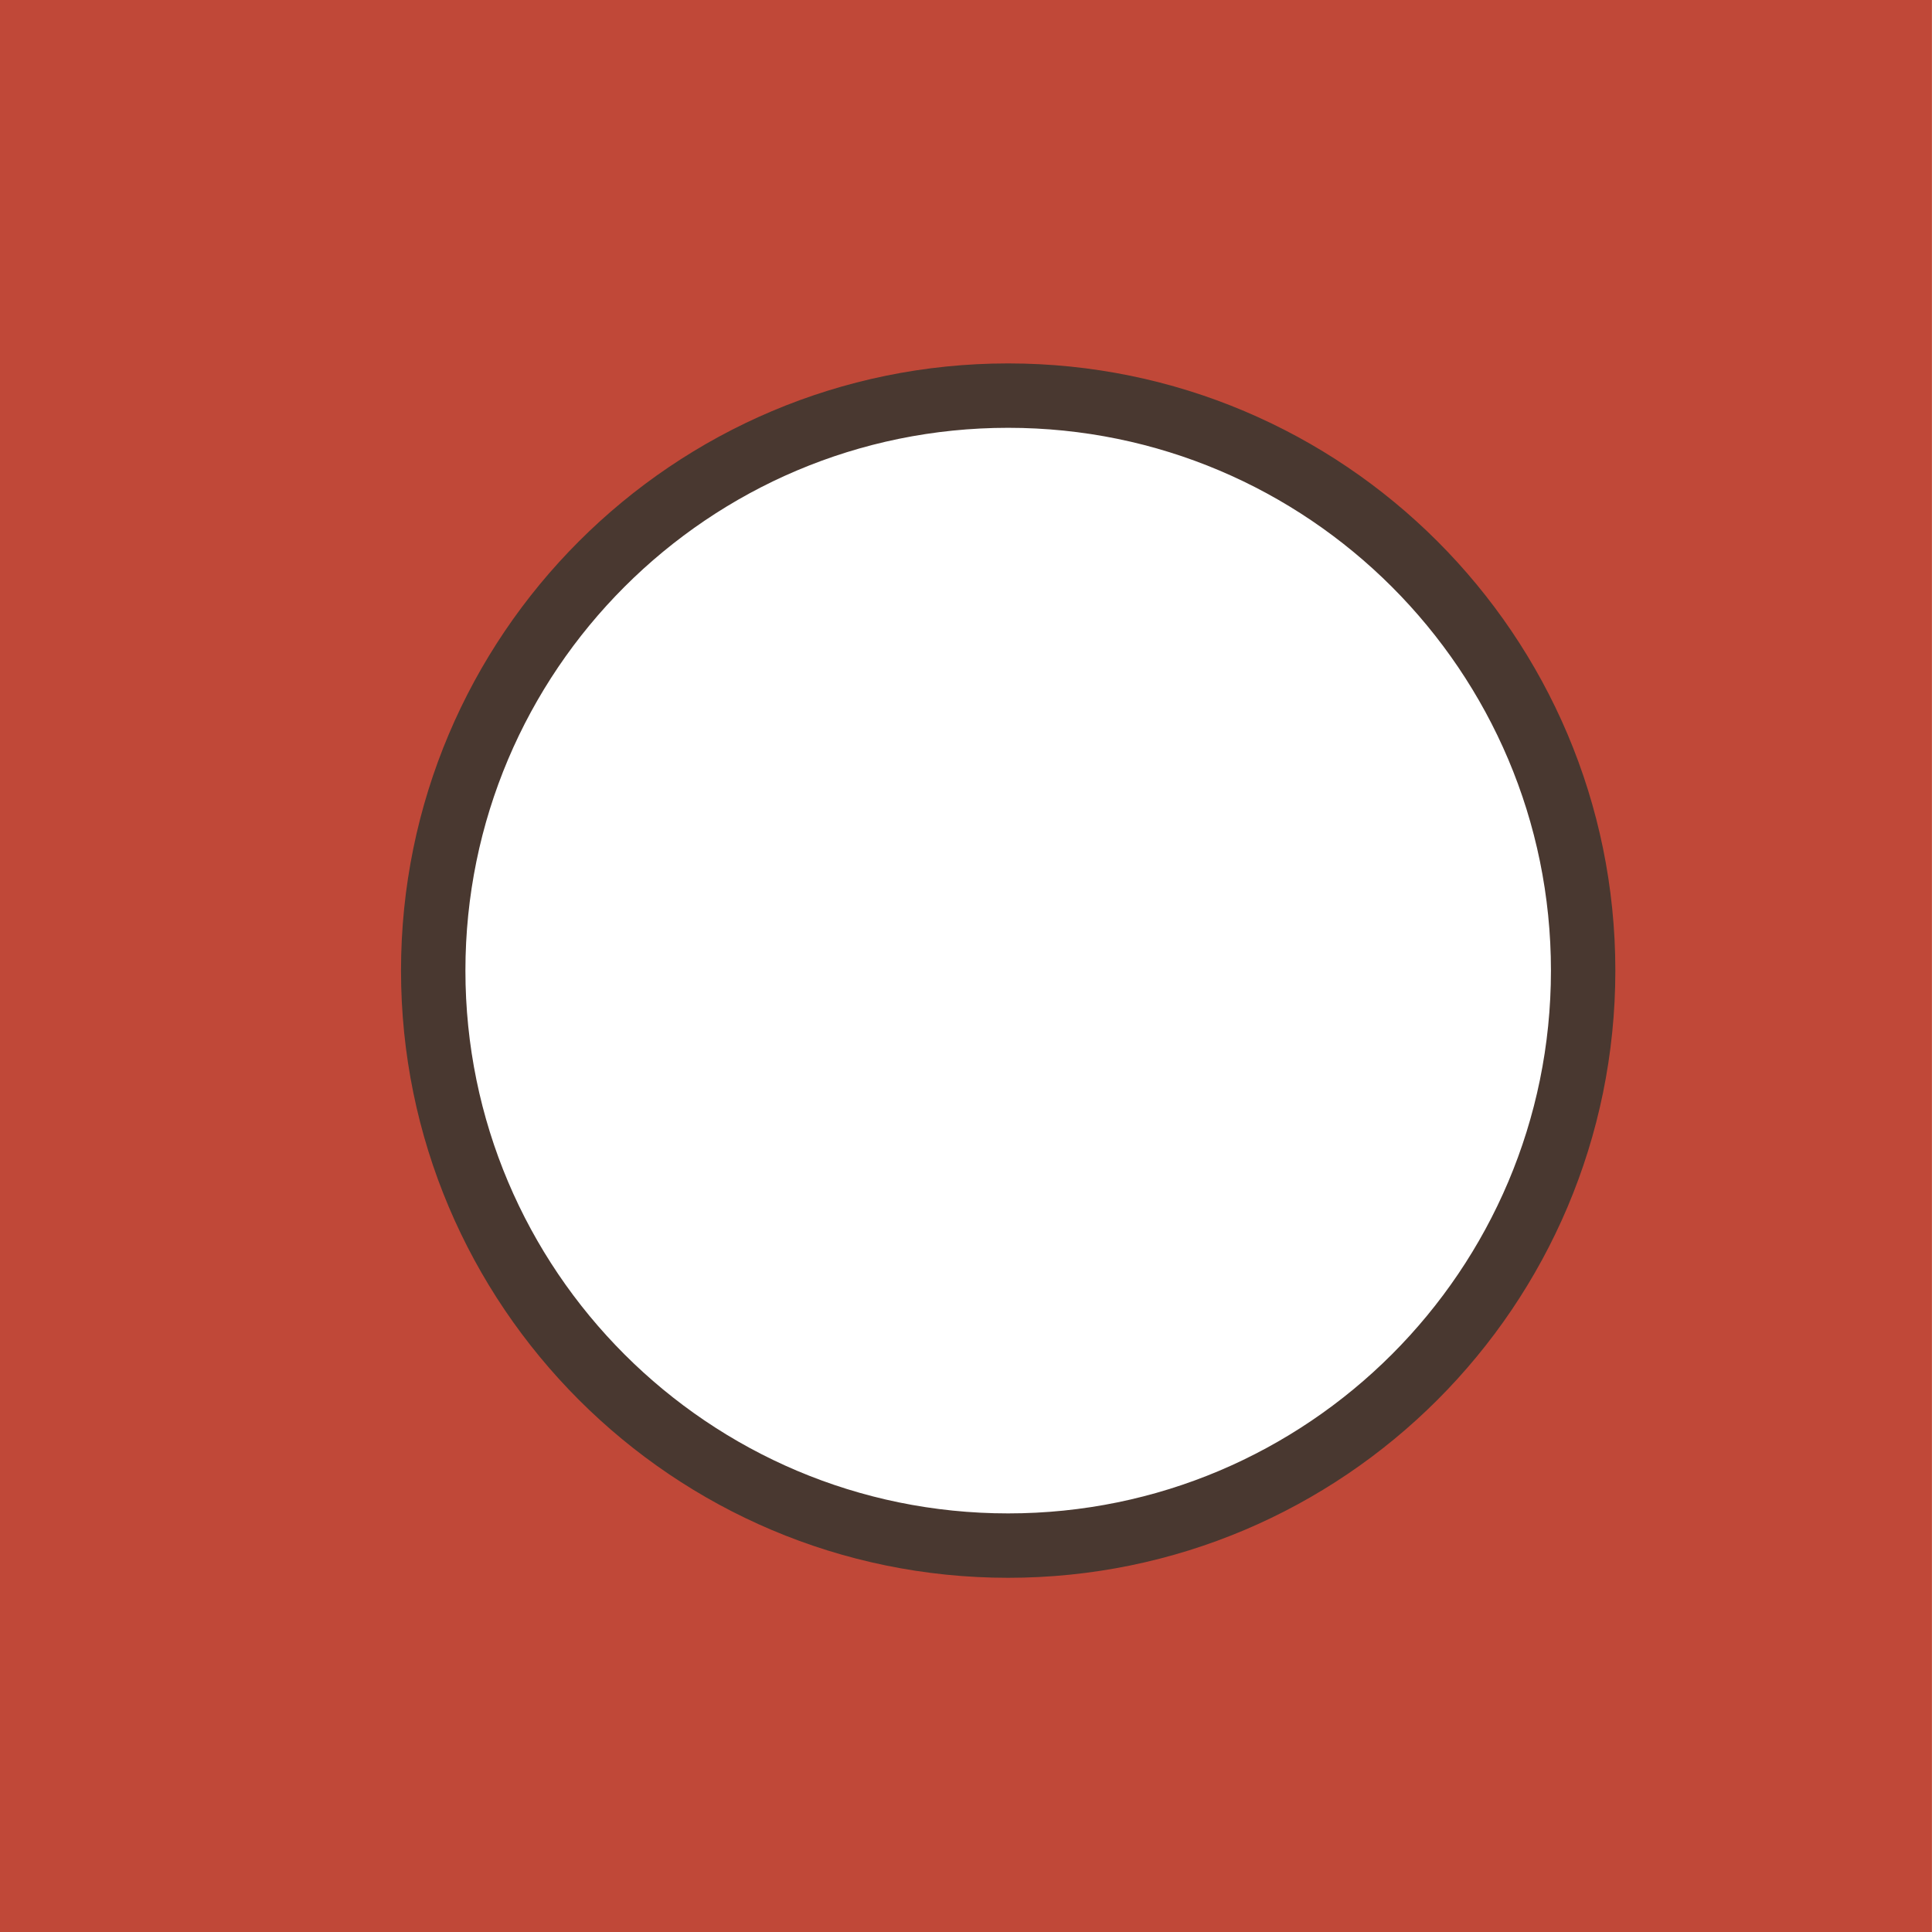 <?xml version="1.0" encoding="UTF-8" standalone="no"?>
<!-- Created with Inkscape (http://www.inkscape.org/) -->

<svg
   xmlns:dc="http://purl.org/dc/elements/1.1/"
   xmlns:cc="http://creativecommons.org/ns#"
   xmlns:rdf="http://www.w3.org/1999/02/22-rdf-syntax-ns#"
   xmlns:svg="http://www.w3.org/2000/svg"
   xmlns="http://www.w3.org/2000/svg"
   xmlns:inkscape="http://www.inkscape.org/namespaces/inkscape"
   version="1.1"
   width="37.5"
   height="37.5"
   id="svg2"
   xml:space="preserve"><defs
     id="defs6"><clipPath
       id="clipPath16"><path
         d="M 0,30 30,30 30,0 0,0 0,30 z"
         inkscape:connector-curvature="0"
         id="path18" /></clipPath><clipPath
       id="clipPath24"><path
         d="m 0,30 29.999,0 0,-30 L 0,0 0,30 z"
         inkscape:connector-curvature="0"
         id="path26" /></clipPath></defs><g
     transform="matrix(1.25,0,0,-1.25,0,37.5)"
     id="g10"><g
       id="g12"><g
         clip-path="url(#clipPath16)"
         id="g14"><g
           id="g20"><g
             id="g22" /><g
             id="g28"><g
               clip-path="url(#clipPath24)"
               id="g30"><g
                 transform="translate(15.654,6)"
                 id="g32"><path
                   d="m 0,0 c 4.929,0 8.929,4 8.929,8.929 0,4.928 -4,8.928 -8.929,8.928 -4.928,0 -8.928,-4 -8.928,-8.928 C -8.928,4 -4.928,0 0,0 m 14.345,-6 -29.999,0 0,30 29.999,0 0,-30 z"
                   inkscape:connector-curvature="0"
                   id="path34"
                   style="fill:#c04838;fill-opacity:1;fill-rule:nonzero;stroke:none" /></g></g></g></g><g
           transform="translate(24.583,14.929)"
           id="g36"><path
             d="m 0,0 c 0,-4.929 -4,-8.929 -8.929,-8.929 -4.927,0 -8.927,4 -8.927,8.929 0,4.928 4,8.928 8.927,8.928 C -4,8.928 0,4.928 0,0 z"
             inkscape:connector-curvature="0"
             id="path38"
             style="fill:none;stroke:#493830;stroke-width:1;stroke-linecap:butt;stroke-linejoin:miter;stroke-miterlimit:4;stroke-opacity:1;stroke-dasharray:none" /></g></g></g></g></svg>